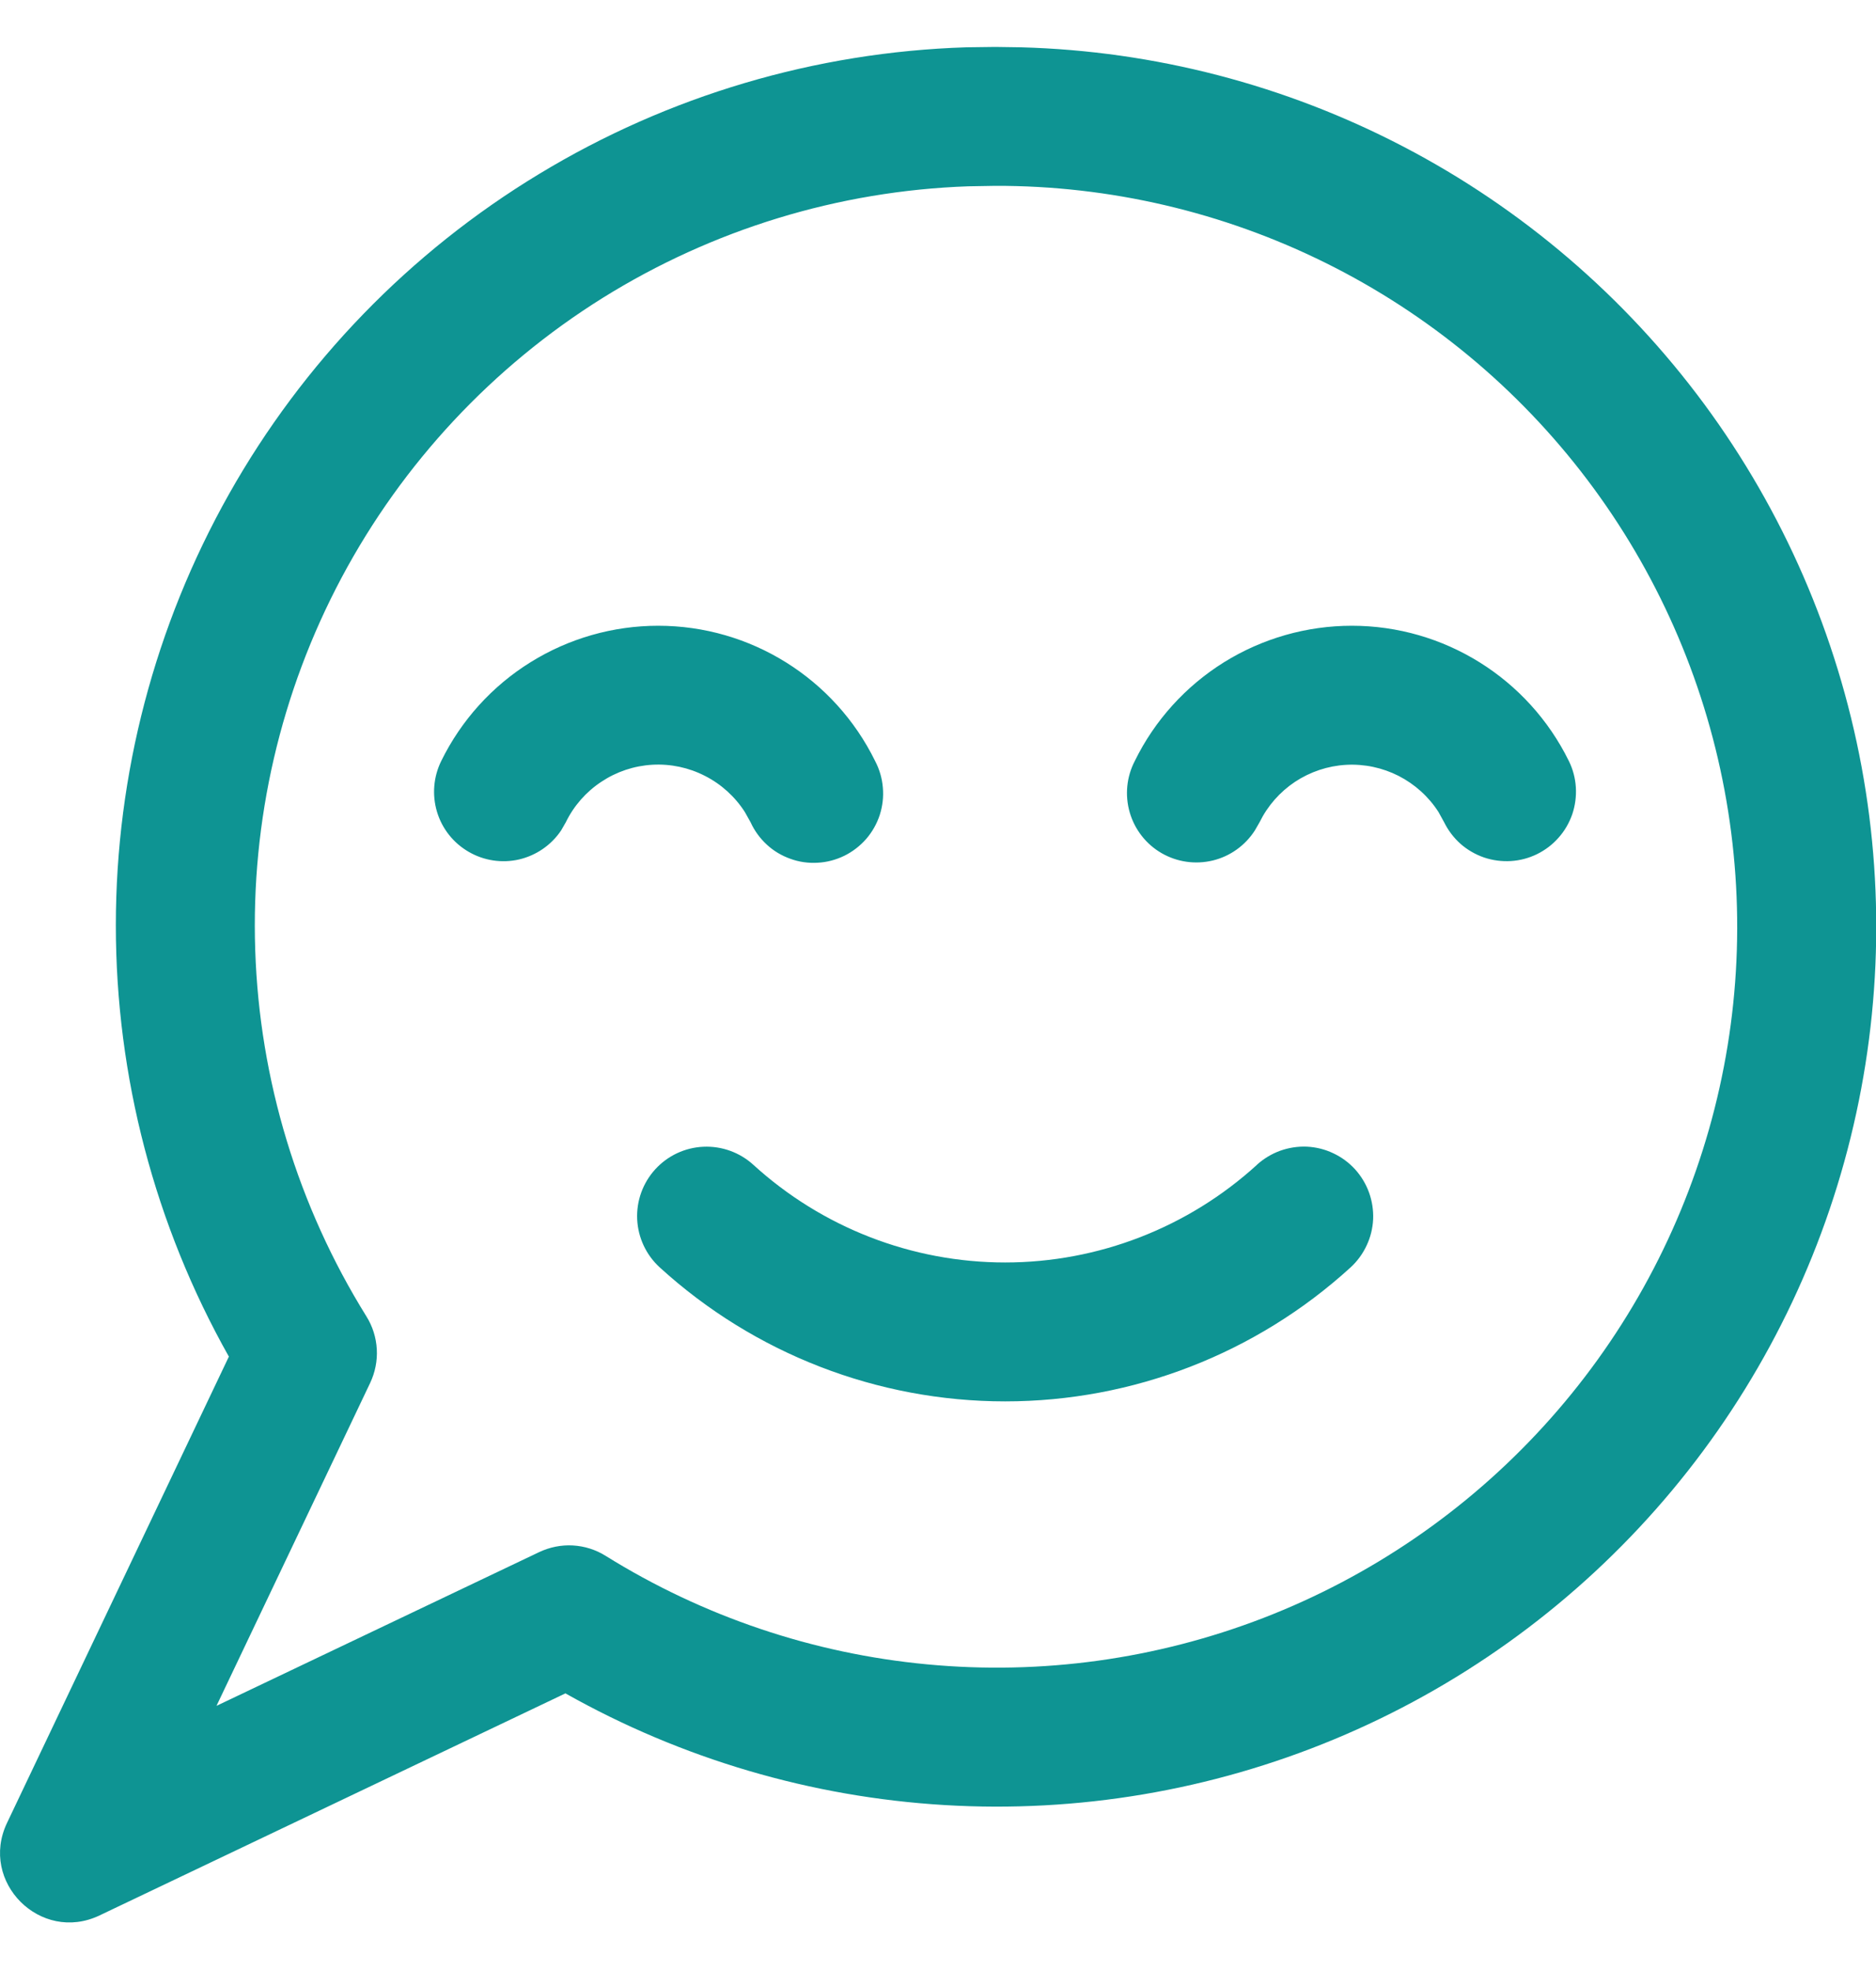 <svg width="20" height="21" viewBox="0 0 20 21" fill="none" xmlns="http://www.w3.org/2000/svg">
<path d="M10.61 0.5L10.887 0.504C12.309 0.543 13.704 0.906 14.965 1.564C16.226 2.222 17.321 3.159 18.167 4.303C19.012 5.447 19.586 6.769 19.846 8.168C20.105 9.567 20.042 11.006 19.662 12.377C19.282 13.748 18.595 15.015 17.653 16.081C16.711 17.147 15.539 17.985 14.225 18.531C12.911 19.077 11.49 19.317 10.07 19.232C8.65 19.147 7.267 18.74 6.028 18.042L1.061 20.408C0.432 20.708 -0.225 20.051 0.075 19.422L2.44 14.454C1.65 13.052 1.235 11.469 1.235 9.859C1.235 8.25 1.651 6.667 2.441 5.265C3.231 3.862 4.37 2.687 5.747 1.854C7.123 1.02 8.692 0.555 10.301 0.504L10.61 0.5ZM10.611 1.98L10.323 1.985C8.941 2.033 7.597 2.444 6.424 3.175C5.252 3.907 4.292 4.935 3.642 6.154C2.992 7.374 2.674 8.744 2.721 10.125C2.767 11.507 3.176 12.851 3.906 14.025C3.972 14.13 4.01 14.251 4.017 14.375C4.024 14.499 3.999 14.623 3.946 14.735L2.308 18.175L5.748 16.537C5.86 16.484 5.984 16.459 6.107 16.466C6.231 16.473 6.352 16.511 6.457 16.577C7.495 17.223 8.669 17.619 9.886 17.733C11.103 17.848 12.33 17.678 13.47 17.238C14.611 16.797 15.633 16.098 16.457 15.195C17.282 14.292 17.884 13.21 18.219 12.034C18.554 10.858 18.61 9.621 18.385 8.419C18.16 7.218 17.659 6.085 16.921 5.11C16.183 4.135 15.229 3.345 14.134 2.802C13.039 2.259 11.832 1.977 10.61 1.98H10.611ZM13.4 12.41C13.472 12.345 13.556 12.294 13.647 12.261C13.739 12.228 13.836 12.213 13.933 12.217C14.03 12.222 14.125 12.245 14.213 12.287C14.301 12.328 14.38 12.386 14.446 12.458C14.511 12.53 14.562 12.614 14.595 12.705C14.628 12.797 14.643 12.894 14.639 12.991C14.634 13.088 14.611 13.183 14.569 13.271C14.528 13.359 14.47 13.438 14.398 13.504C13.391 14.422 12.078 14.931 10.716 14.931C9.354 14.931 8.041 14.422 7.034 13.504C6.889 13.372 6.802 13.187 6.793 12.991C6.784 12.795 6.853 12.604 6.985 12.459C7.118 12.313 7.302 12.227 7.498 12.218C7.694 12.209 7.886 12.278 8.031 12.41C8.765 13.079 9.722 13.451 10.716 13.451C11.709 13.451 12.667 13.079 13.401 12.41H13.4ZM7.017 6.667C8 6.667 8.897 7.227 9.33 8.109C9.376 8.197 9.404 8.292 9.412 8.391C9.421 8.49 9.409 8.589 9.379 8.683C9.348 8.777 9.299 8.864 9.234 8.939C9.169 9.013 9.09 9.074 9.001 9.118C8.912 9.161 8.816 9.187 8.717 9.192C8.618 9.198 8.519 9.184 8.426 9.15C8.333 9.117 8.247 9.066 8.175 8.999C8.102 8.932 8.043 8.851 8.002 8.761L7.941 8.652C7.836 8.488 7.689 8.355 7.516 8.267C7.343 8.178 7.149 8.137 6.955 8.148C6.76 8.159 6.572 8.222 6.41 8.33C6.248 8.437 6.117 8.586 6.032 8.761L5.982 8.848C5.877 9.004 5.717 9.114 5.534 9.157C5.351 9.199 5.159 9.17 4.997 9.076C4.834 8.982 4.713 8.83 4.659 8.65C4.605 8.47 4.621 8.276 4.704 8.108C4.916 7.676 5.245 7.311 5.654 7.057C6.063 6.802 6.535 6.667 7.017 6.667ZM14.412 6.667C15.395 6.667 16.292 7.227 16.726 8.109C16.769 8.196 16.794 8.291 16.8 8.388C16.806 8.485 16.793 8.583 16.762 8.675C16.73 8.767 16.681 8.852 16.616 8.925C16.552 8.998 16.474 9.057 16.387 9.1C16.299 9.143 16.205 9.168 16.108 9.174C16.011 9.18 15.913 9.167 15.821 9.136C15.729 9.104 15.644 9.055 15.571 8.991C15.498 8.926 15.439 8.848 15.396 8.761L15.336 8.652C15.231 8.488 15.084 8.356 14.911 8.267C14.738 8.179 14.544 8.138 14.35 8.149C14.156 8.16 13.968 8.223 13.806 8.33C13.644 8.438 13.514 8.586 13.428 8.761L13.378 8.848C13.275 9.008 13.115 9.123 12.93 9.168C12.744 9.213 12.549 9.185 12.384 9.09C12.219 8.995 12.097 8.839 12.044 8.656C11.991 8.473 12.01 8.277 12.098 8.108C12.31 7.675 12.64 7.311 13.049 7.056C13.458 6.802 13.93 6.667 14.412 6.667Z" fill="#0E9493"/>
</svg>
